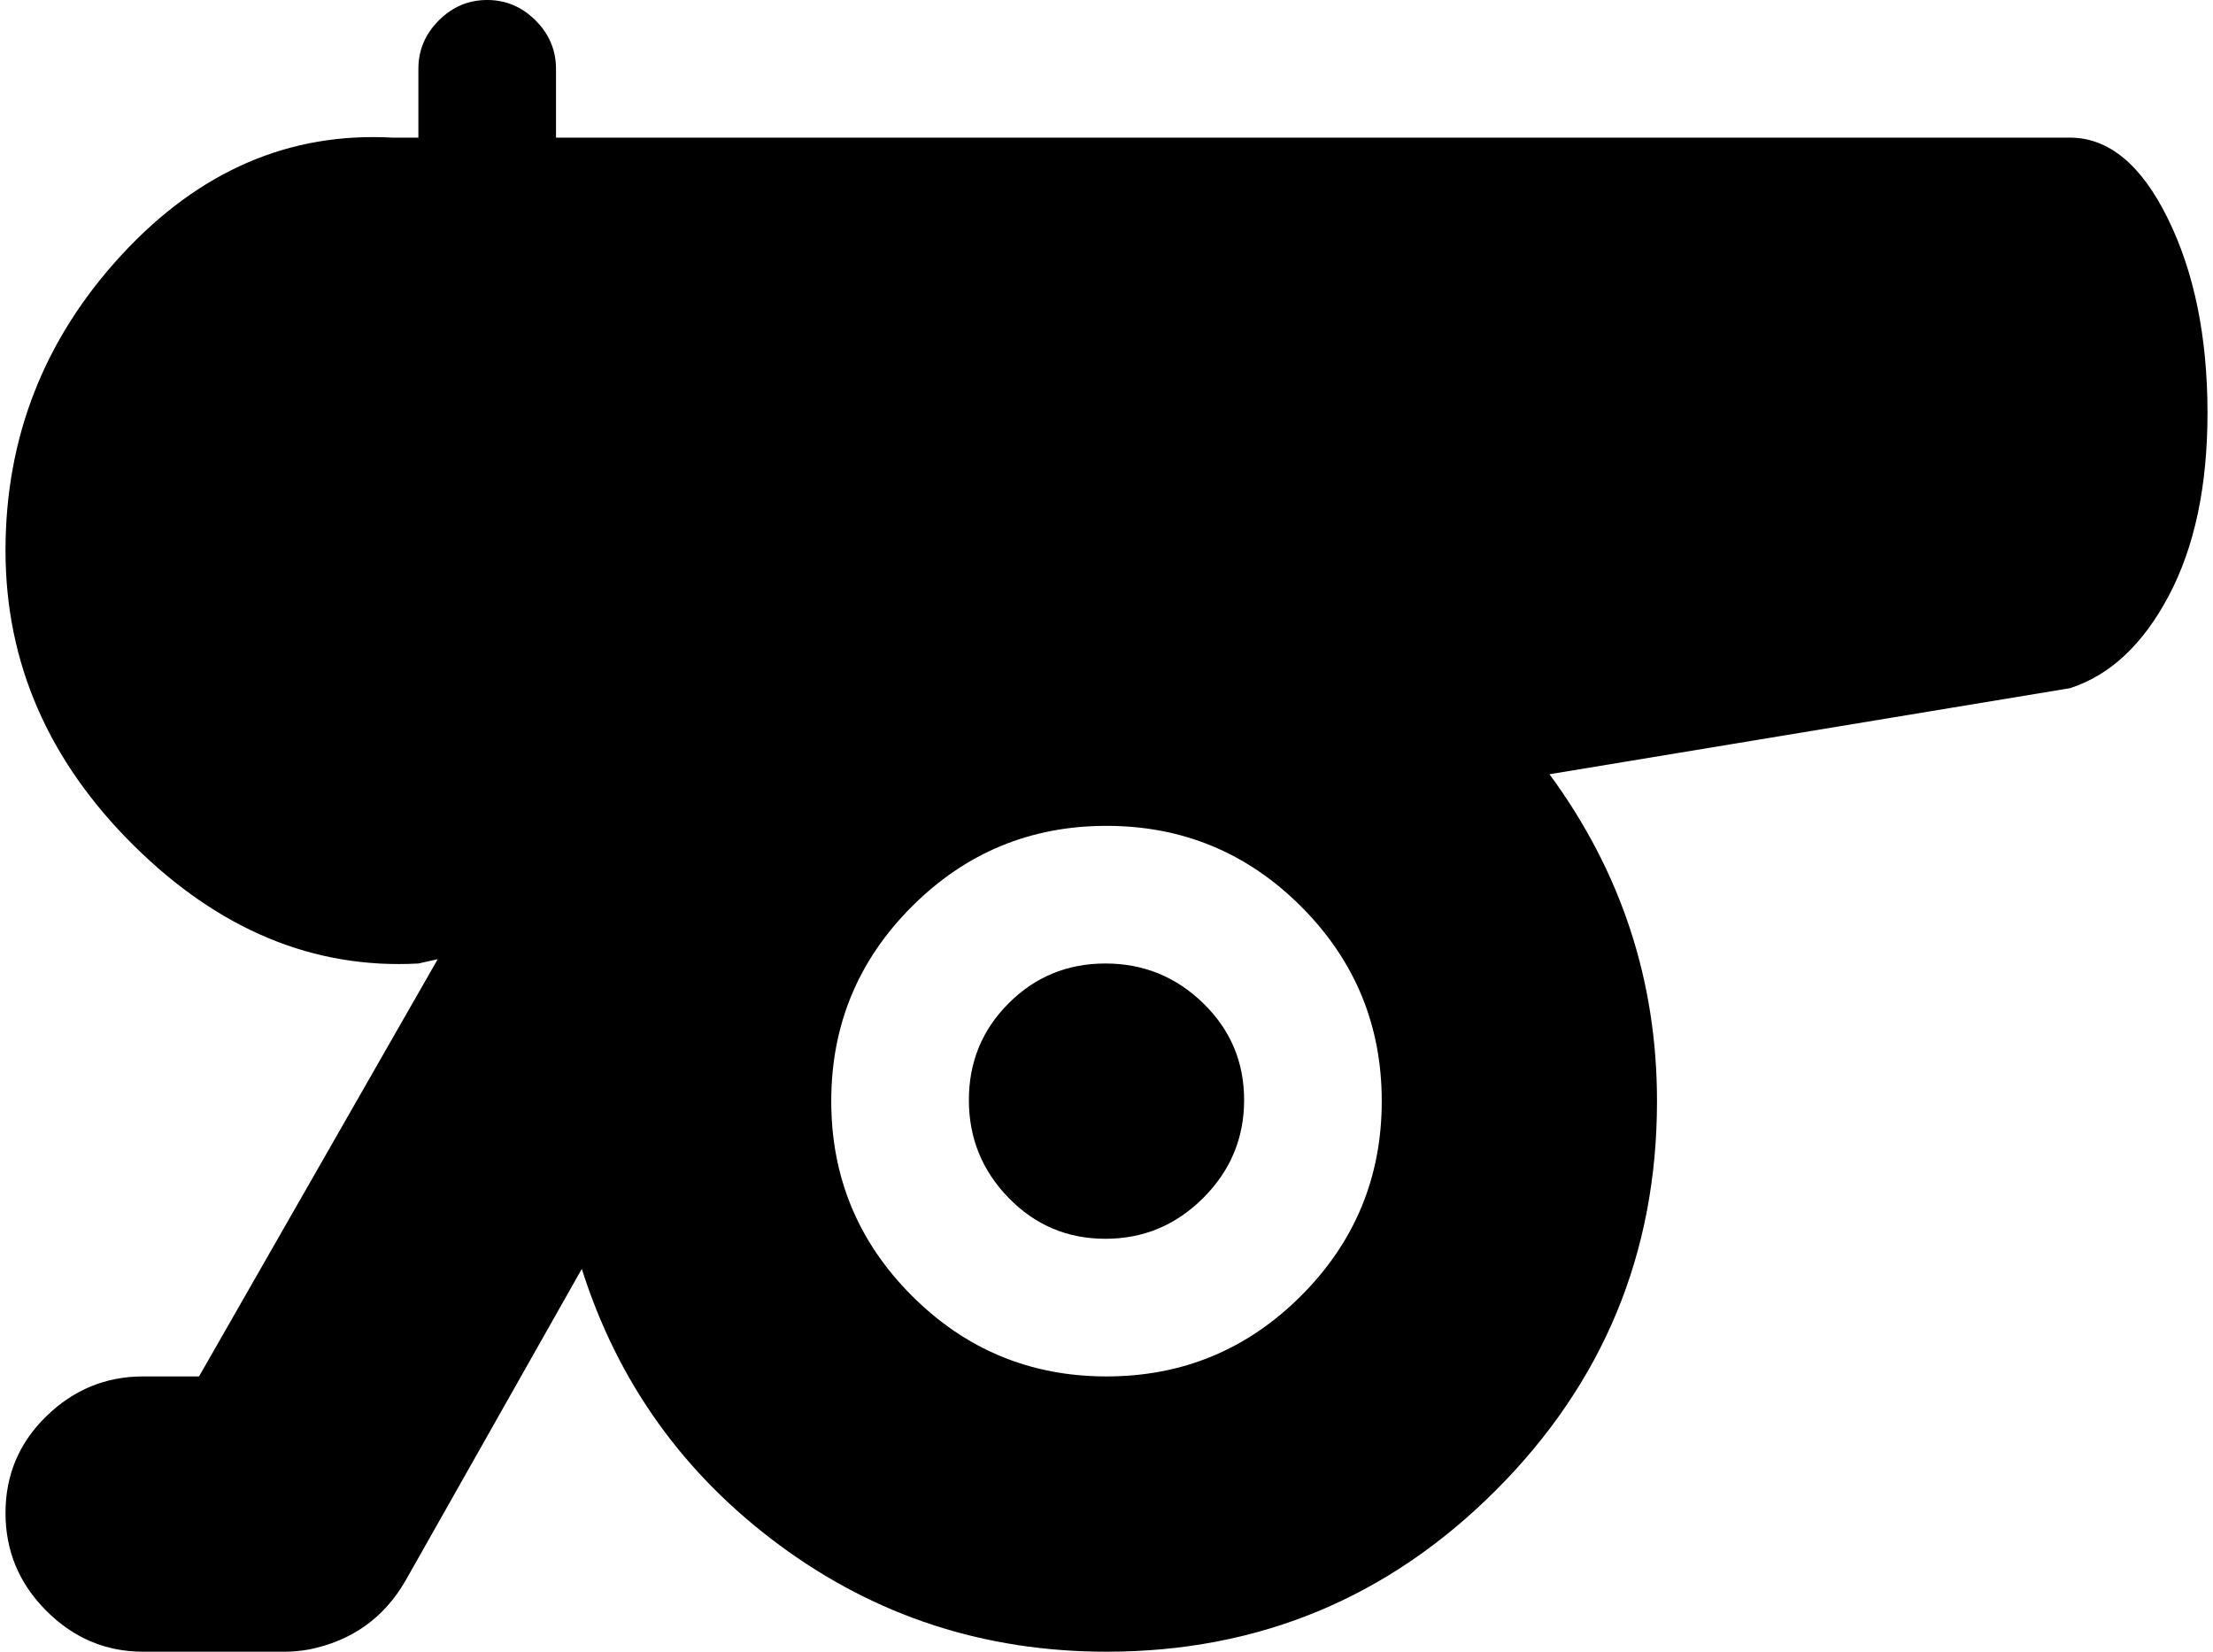 <svg xmlns="http://www.w3.org/2000/svg" width="1.34em" height="1em" viewBox="0 0 1024 768"><path fill="currentColor" d="m960 320l-242 40q50 68 50 152q0 106-75 181t-181 75q-85 0-152-49.5T268 590l-82 145q-15 26-45 32q-6 1-11 1H64q-26 0-45-19T0 703.5t19-45T64 640h26l111-194l-9 2q-73 4-132.5-55T0 256q0-79 54-137.5T180 64h12V32q0-13 9.5-22.5T224 0t22.5 9.5T256 32v32h704q27 0 45.5 37.5T1024 192q0 51-18 85t-46 43m-448 64q-53 0-90.5 37.5T384 512t37.5 90.5T512 640t90.5-37.5T640 512t-37.5-90.5T512 384m-.5 192q-26.5 0-45-19T448 511.5t18.5-45t45-18.5t45.5 18.5t19 45t-19 45.5t-45.5 19"/></svg>